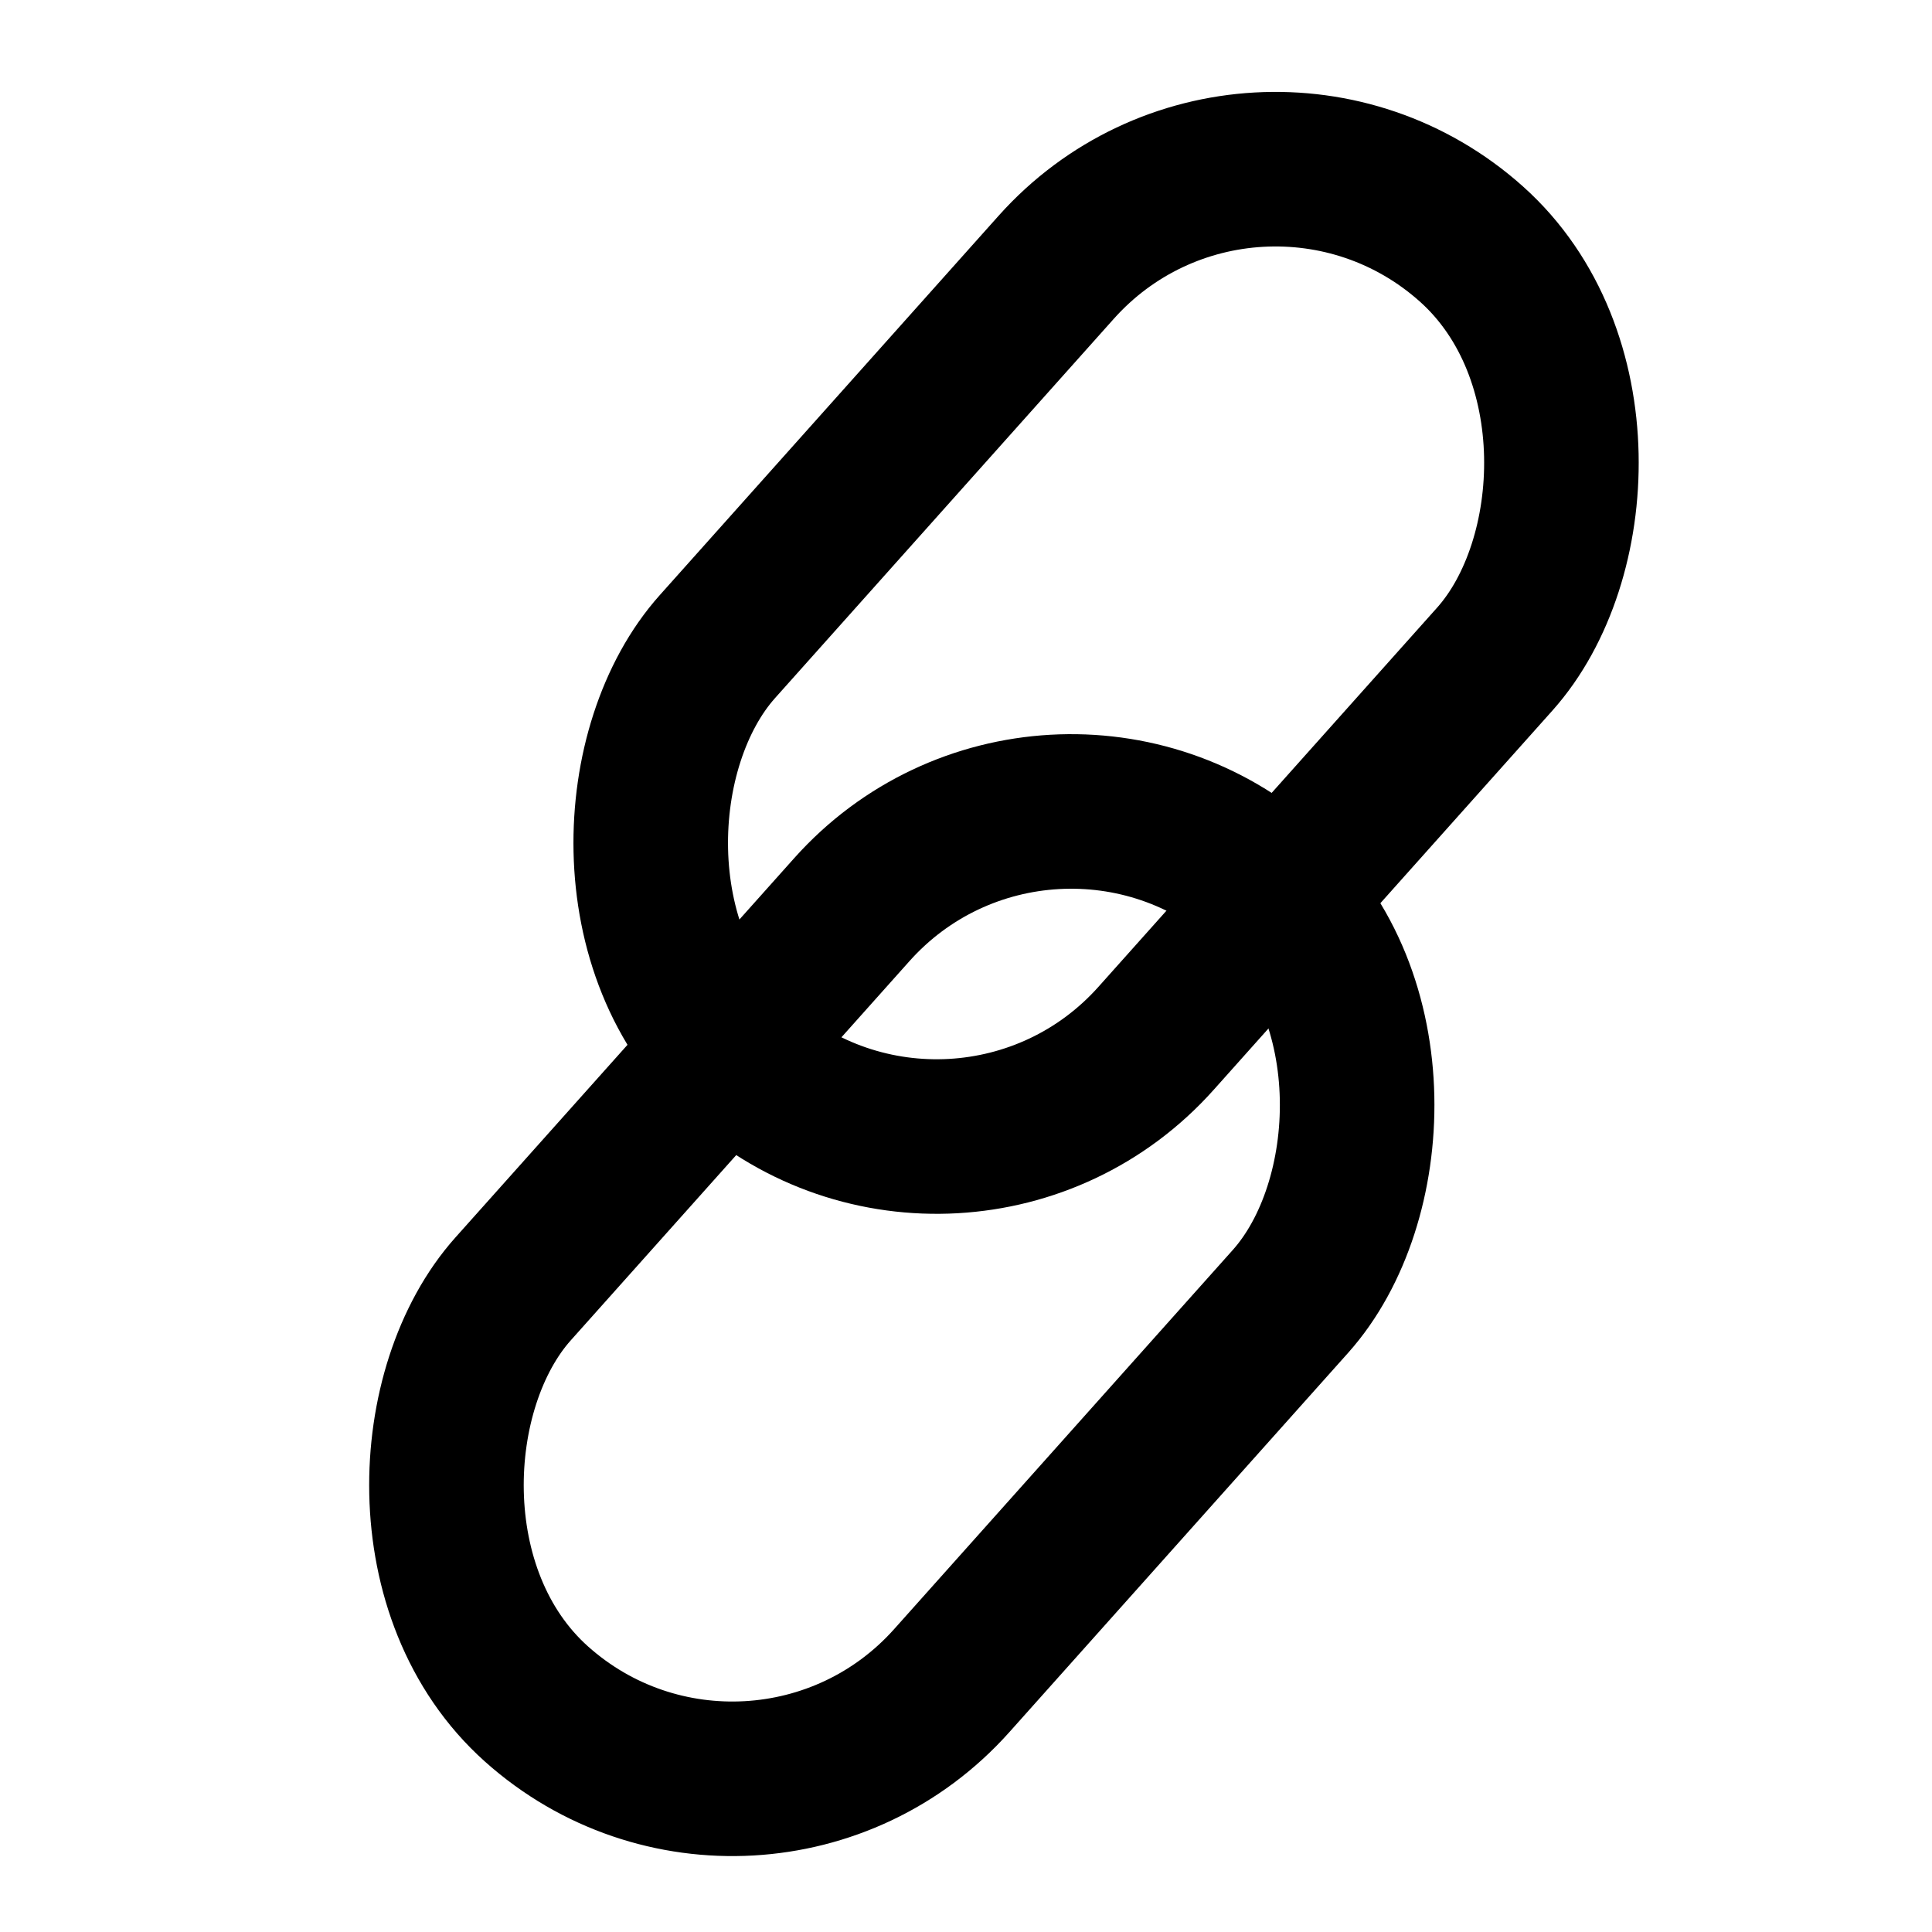 <?xml version="1.0" encoding="UTF-8"?><svg id="a" xmlns="http://www.w3.org/2000/svg" viewBox="0 0 50 50"><rect x="21.02" y="2.71" width="15.22" height="28.38" rx="7.61" ry="7.61" transform="translate(18.53 -14.78) rotate(41.77)" style="fill:none; stroke:#000; stroke-miterlimit:10; stroke-width:4px;"/><rect x="15.73" y="19.33" width="15.22" height="28.38" rx="7.61" ry="7.61" transform="translate(28.26 -7.03) rotate(41.77)" style="fill:none; stroke:#000; stroke-miterlimit:10; stroke-width:4px;"/></svg>